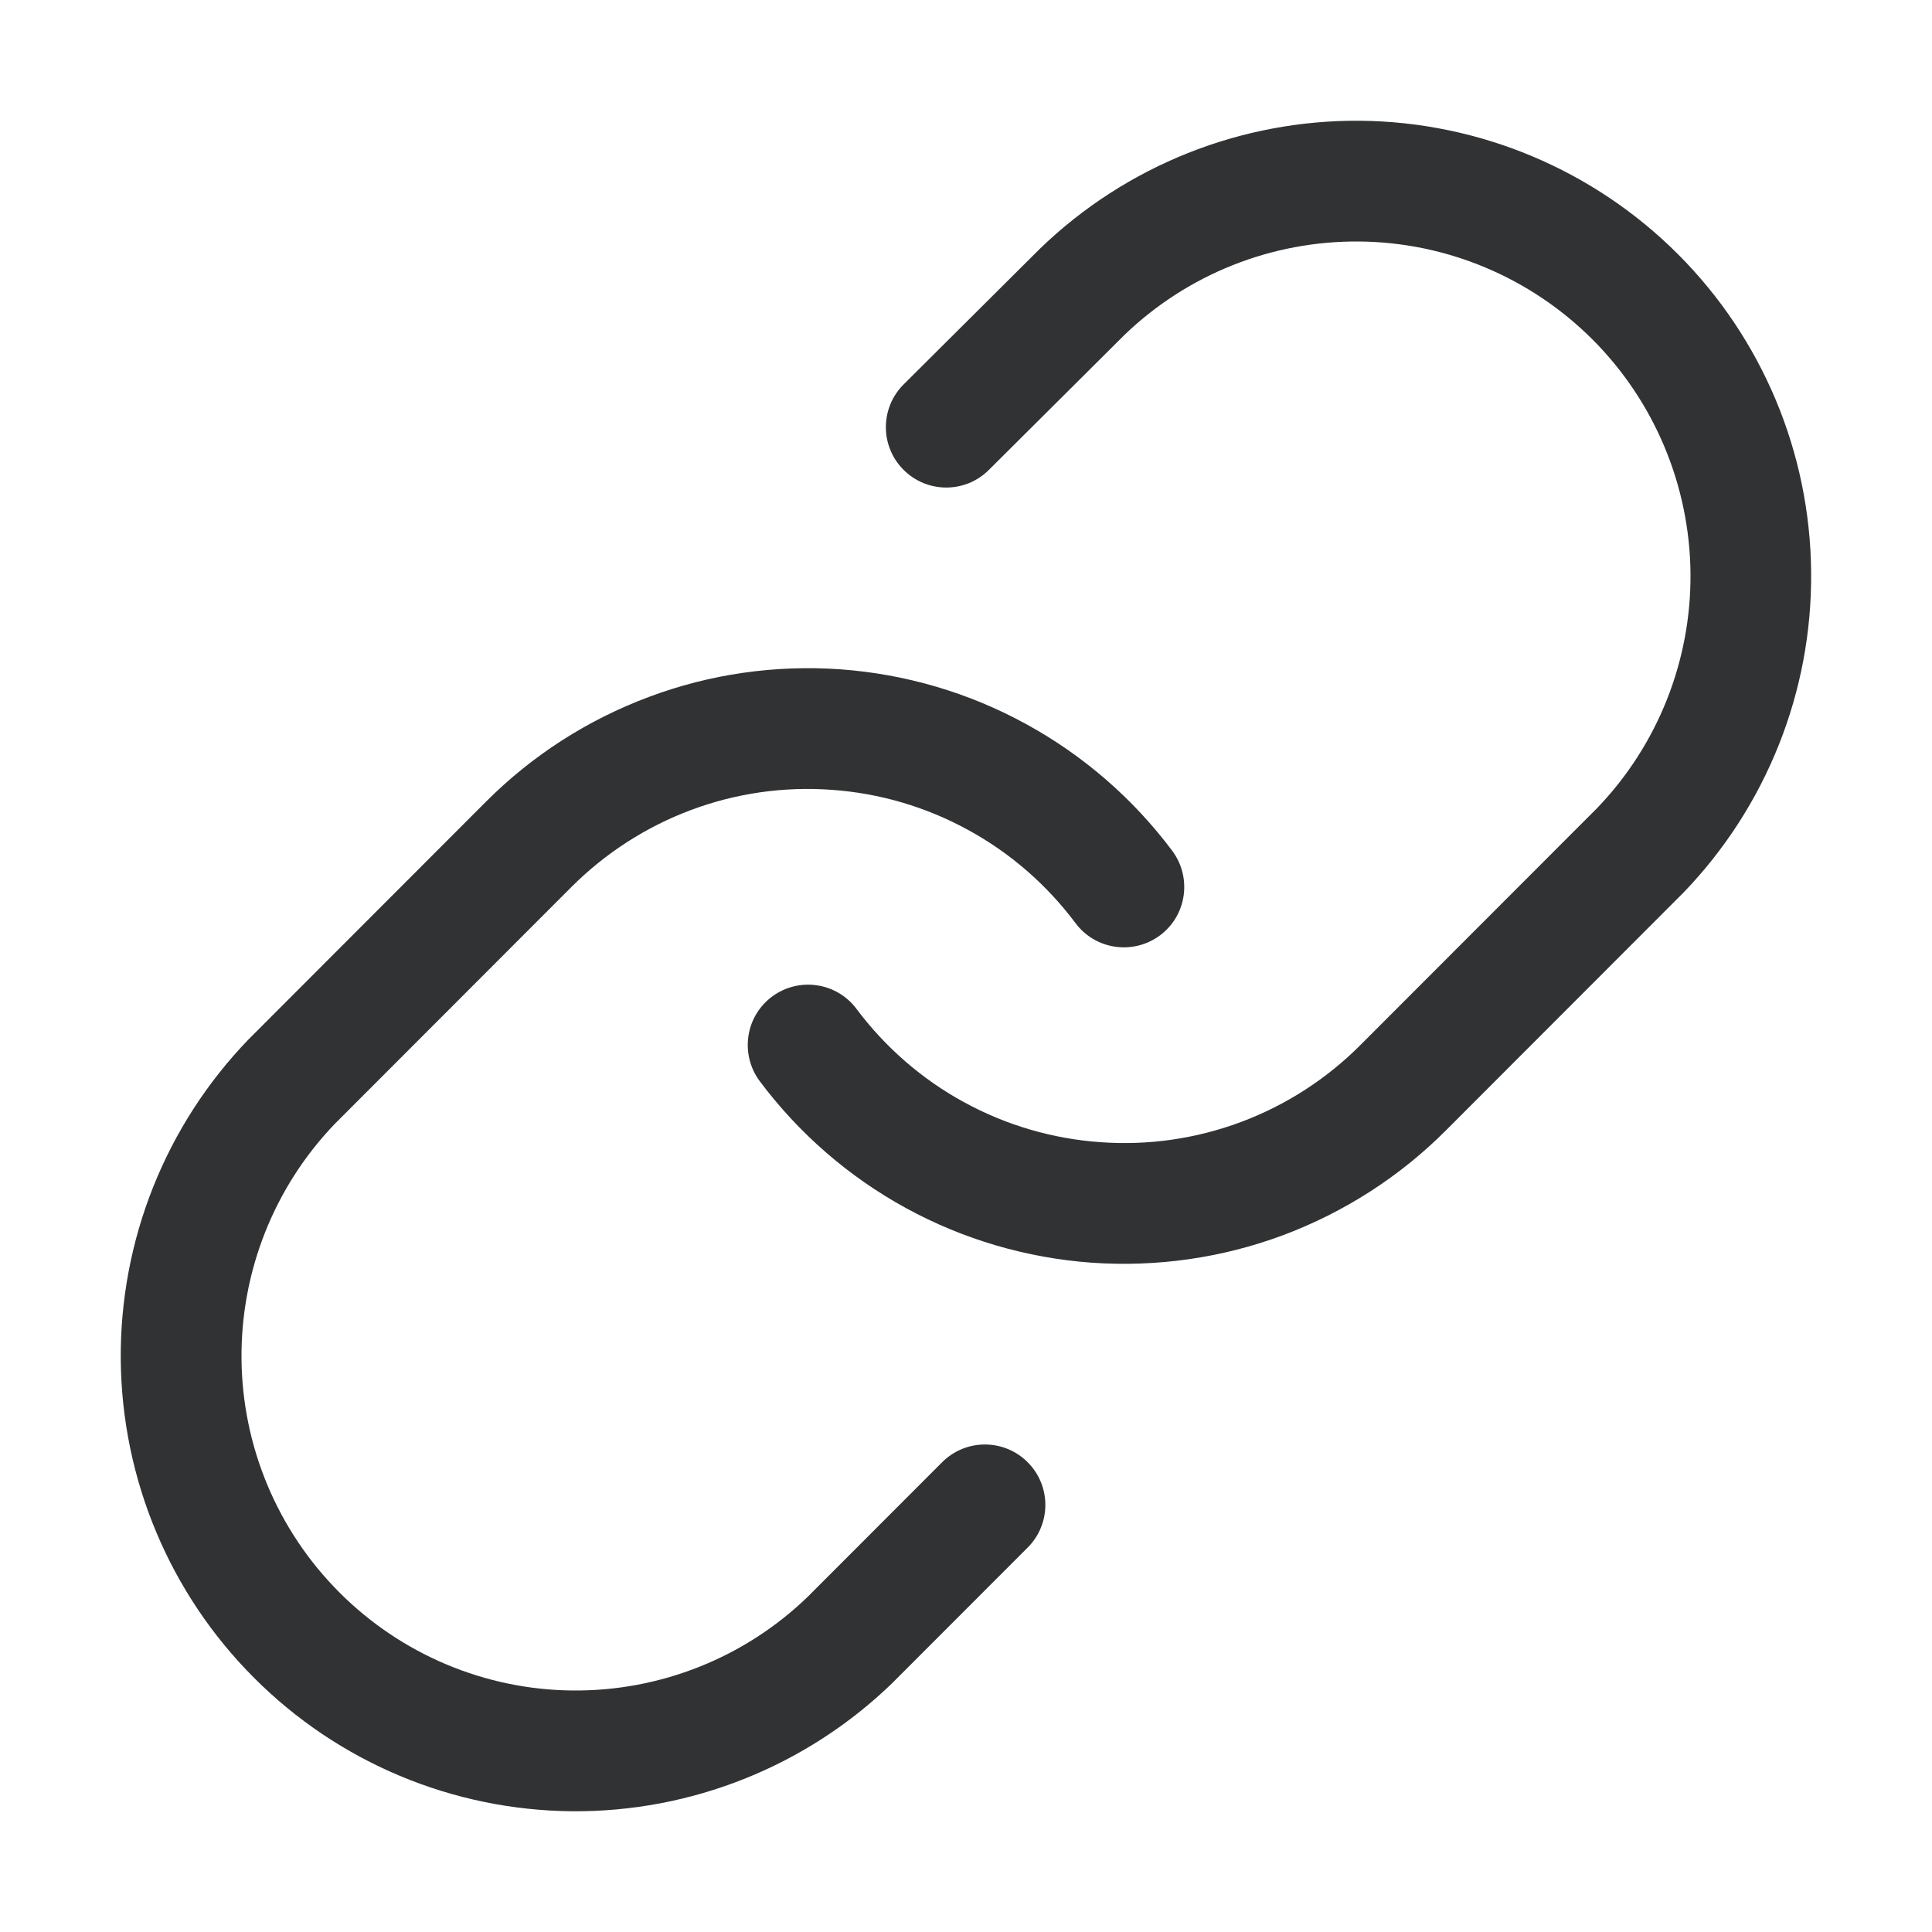 <svg width="16" height="16" viewBox="0 0 16 16" fill="none" xmlns="http://www.w3.org/2000/svg">
    <path
        d="M11.264 1C10.276 0.992 9.324 1.372 8.613 2.059L7.484 3.183C7.288 3.378 7.287 3.694 7.482 3.89C7.677 4.086 7.993 4.087 8.189 3.892L9.311 2.775C9.833 2.272 10.531 1.994 11.255 2C11.981 2.006 12.675 2.298 13.189 2.812C13.702 3.326 13.993 4.021 14 4.748C14.006 5.473 13.728 6.172 13.225 6.694L11.267 8.654C10.987 8.935 10.649 9.153 10.277 9.292C9.905 9.431 9.508 9.488 9.112 9.459C8.716 9.431 8.331 9.318 7.982 9.127C7.634 8.937 7.331 8.673 7.093 8.355C6.928 8.134 6.614 8.089 6.393 8.254C6.172 8.419 6.127 8.732 6.292 8.954C6.616 9.387 7.028 9.745 7.503 10.005C7.977 10.264 8.501 10.418 9.04 10.457C9.579 10.495 10.12 10.418 10.627 10.229C11.133 10.039 11.593 9.744 11.975 9.361L13.936 7.398L13.942 7.392C14.628 6.68 15.008 5.728 14.999 4.739C14.991 3.75 14.595 2.804 13.896 2.105C13.197 1.406 12.252 1.009 11.264 1Z"
        fill="#303233" />
    <path
        d="M6.959 5.543C6.42 5.505 5.879 5.582 5.373 5.772C4.867 5.961 4.407 6.256 4.025 6.639L2.064 8.602L2.058 8.608C1.371 9.32 0.992 10.272 1 11.261C1.009 12.25 1.405 13.196 2.104 13.895C2.802 14.595 3.747 14.991 4.736 15C5.724 15.008 6.676 14.628 7.387 13.941L8.511 12.816C8.706 12.621 8.706 12.304 8.51 12.109C8.315 11.914 7.998 11.914 7.803 12.109L6.688 13.225C6.167 13.728 5.469 14.006 4.744 14C4.019 13.994 3.324 13.702 2.811 13.188C2.298 12.675 2.006 11.979 2 11.252C1.994 10.527 2.272 9.828 2.774 9.306L4.732 7.346C5.013 7.065 5.351 6.847 5.723 6.708C6.095 6.569 6.492 6.512 6.888 6.541C7.284 6.569 7.669 6.682 8.017 6.873C8.366 7.063 8.669 7.327 8.907 7.645C9.072 7.866 9.385 7.911 9.607 7.746C9.828 7.581 9.873 7.268 9.708 7.046C9.384 6.613 8.971 6.255 8.497 5.996C8.023 5.736 7.498 5.582 6.959 5.543Z"
        fill="#303233" />
</svg>
